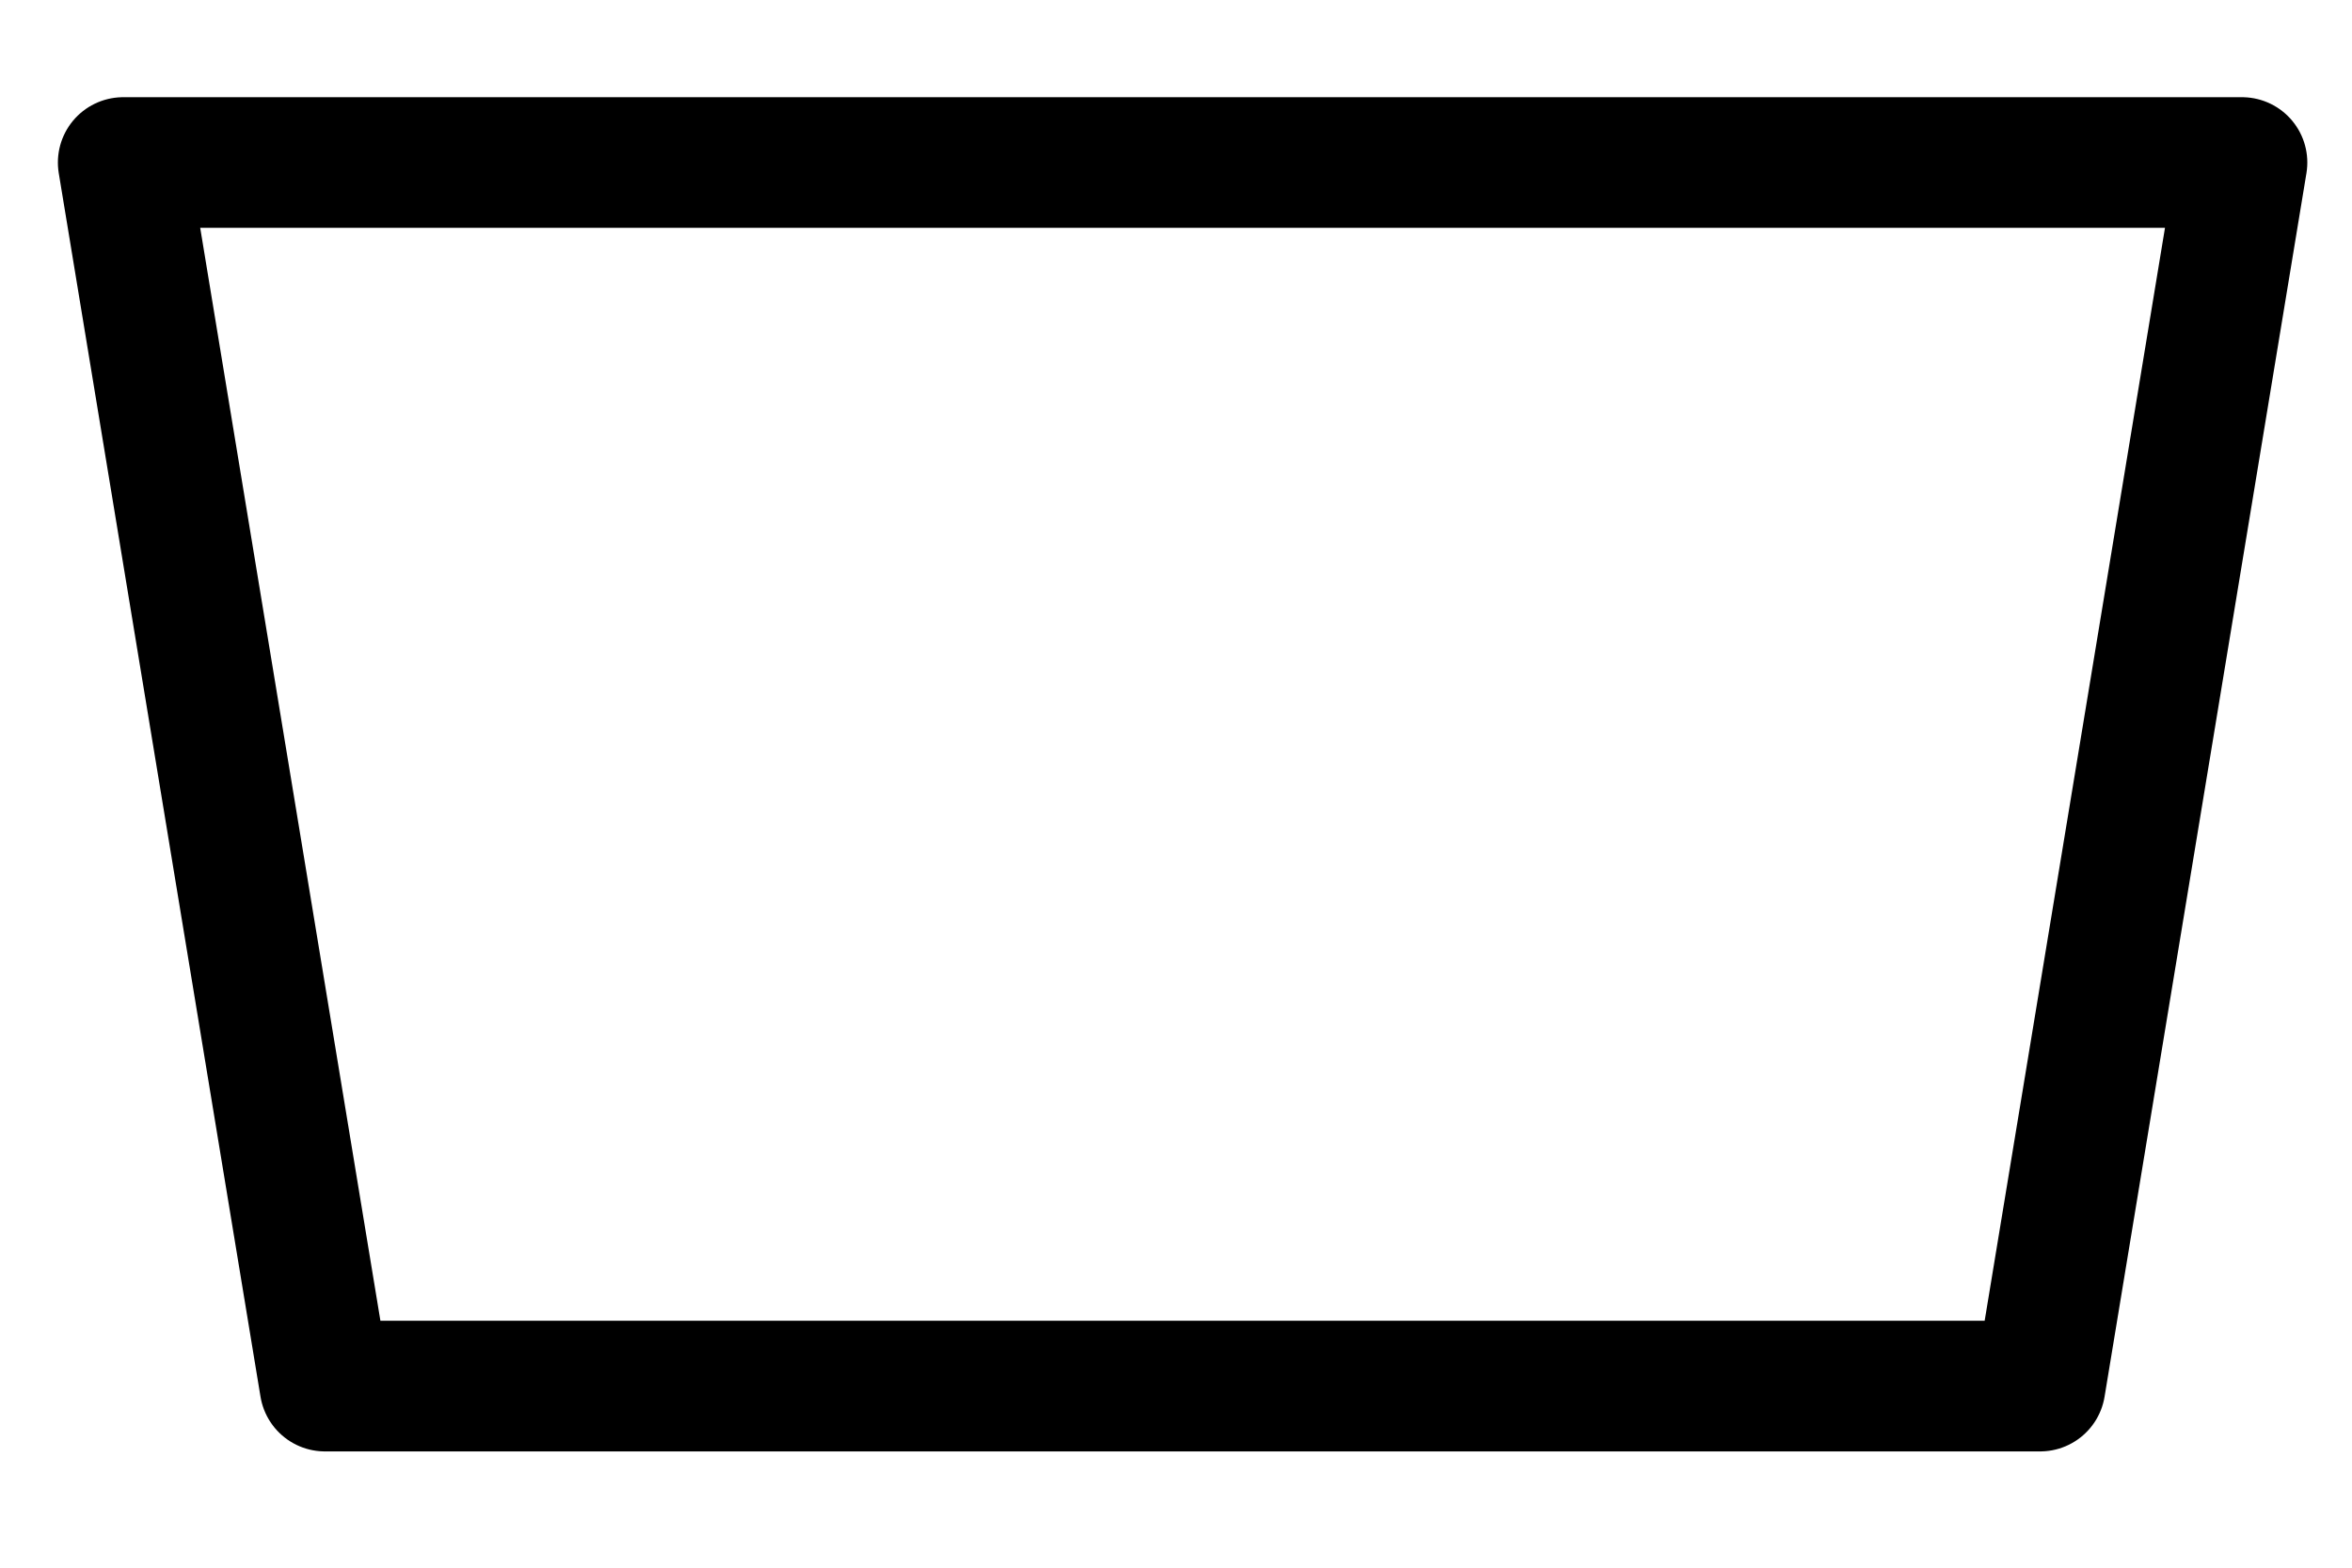 <svg width="18" height="12" viewBox="0 0 18 12" fill="none" xmlns="http://www.w3.org/2000/svg">
<path fill-rule="evenodd" clip-rule="evenodd" d="M0.943 1.244H17.158L15.613 10.61H2.487L0.943 1.244Z" stroke="black" stroke-linecap="round" stroke-linejoin="round"/>
</svg>
